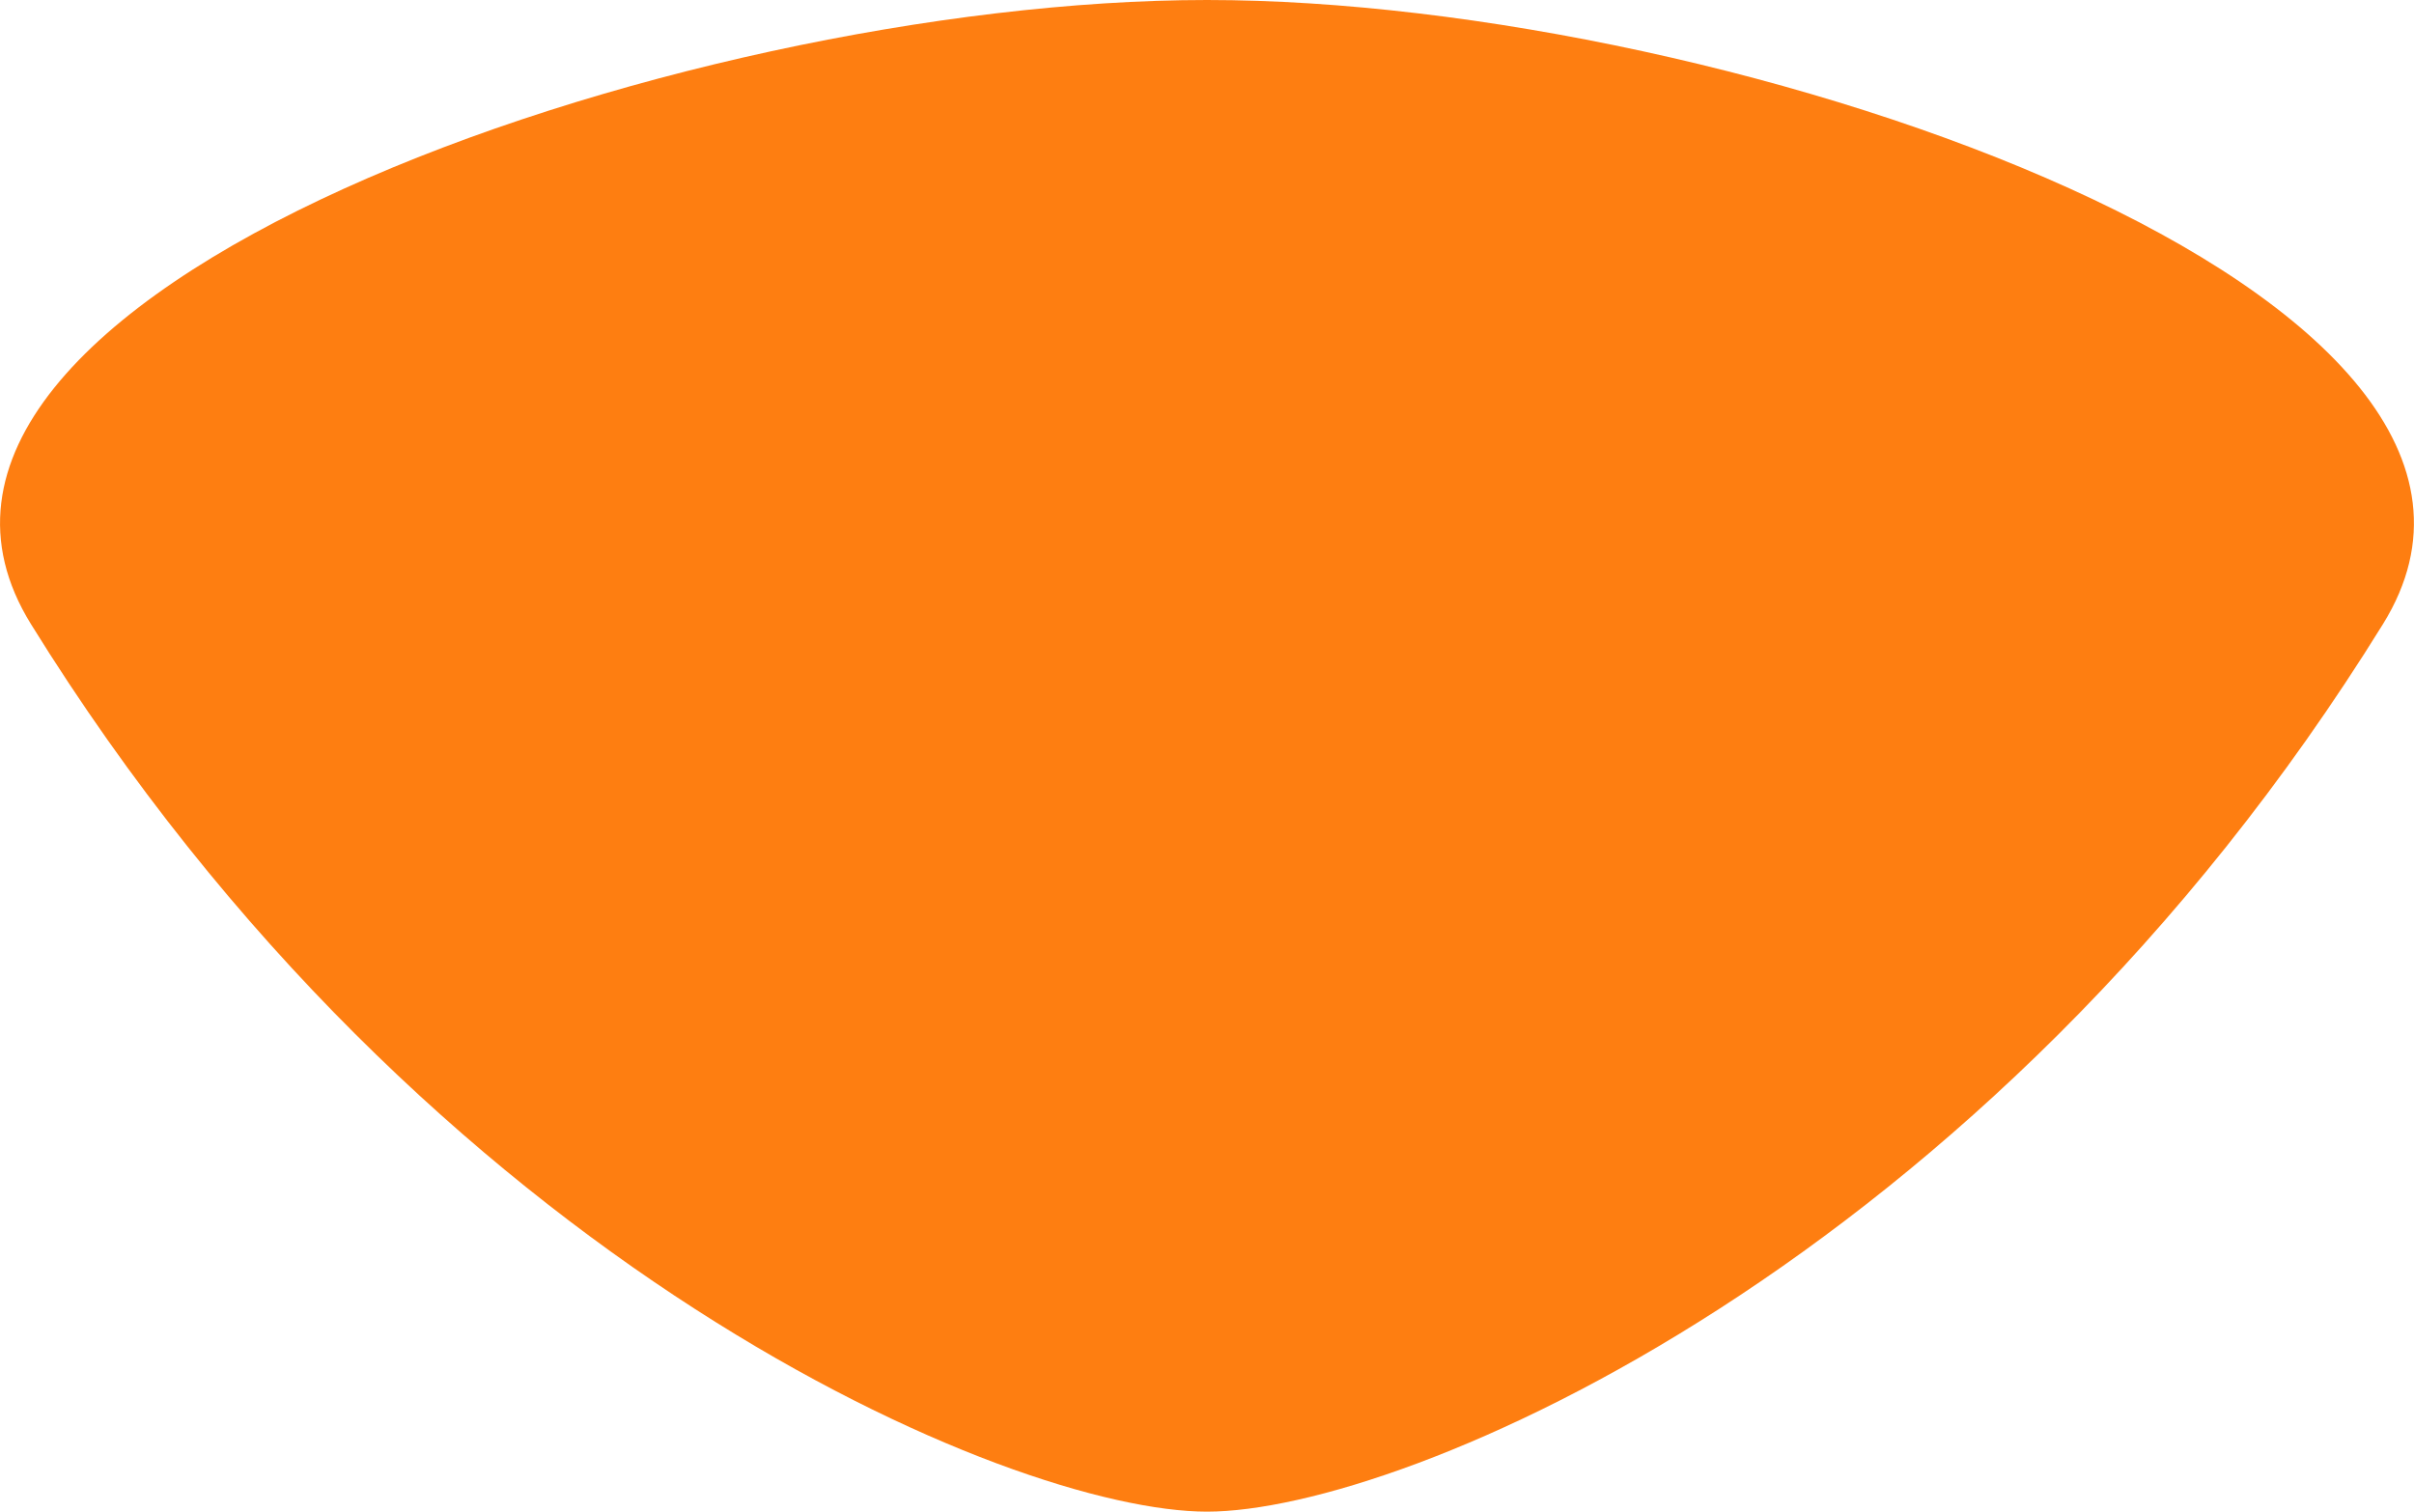 <svg version="1.1" id="图层_1" x="0px" y="0px" width="31.936px" height="20px" viewBox="0 0 31.936 20" enable-background="new 0 0 31.936 20" xml:space="preserve" xmlns="http://www.w3.org/2000/svg" xmlns:xlink="http://www.w3.org/1999/xlink" xmlns:xml="http://www.w3.org/XML/1998/namespace">
  <path fill="#FE7E11" d="M31.525,8.258C26.262,16.758,18.561,20,15.968,20S5.675,16.758,0.41,8.258C-2.288,3.902,8.967,0,15.968,0
	S34.225,3.902,31.525,8.258z" class="color c1"/>
</svg>